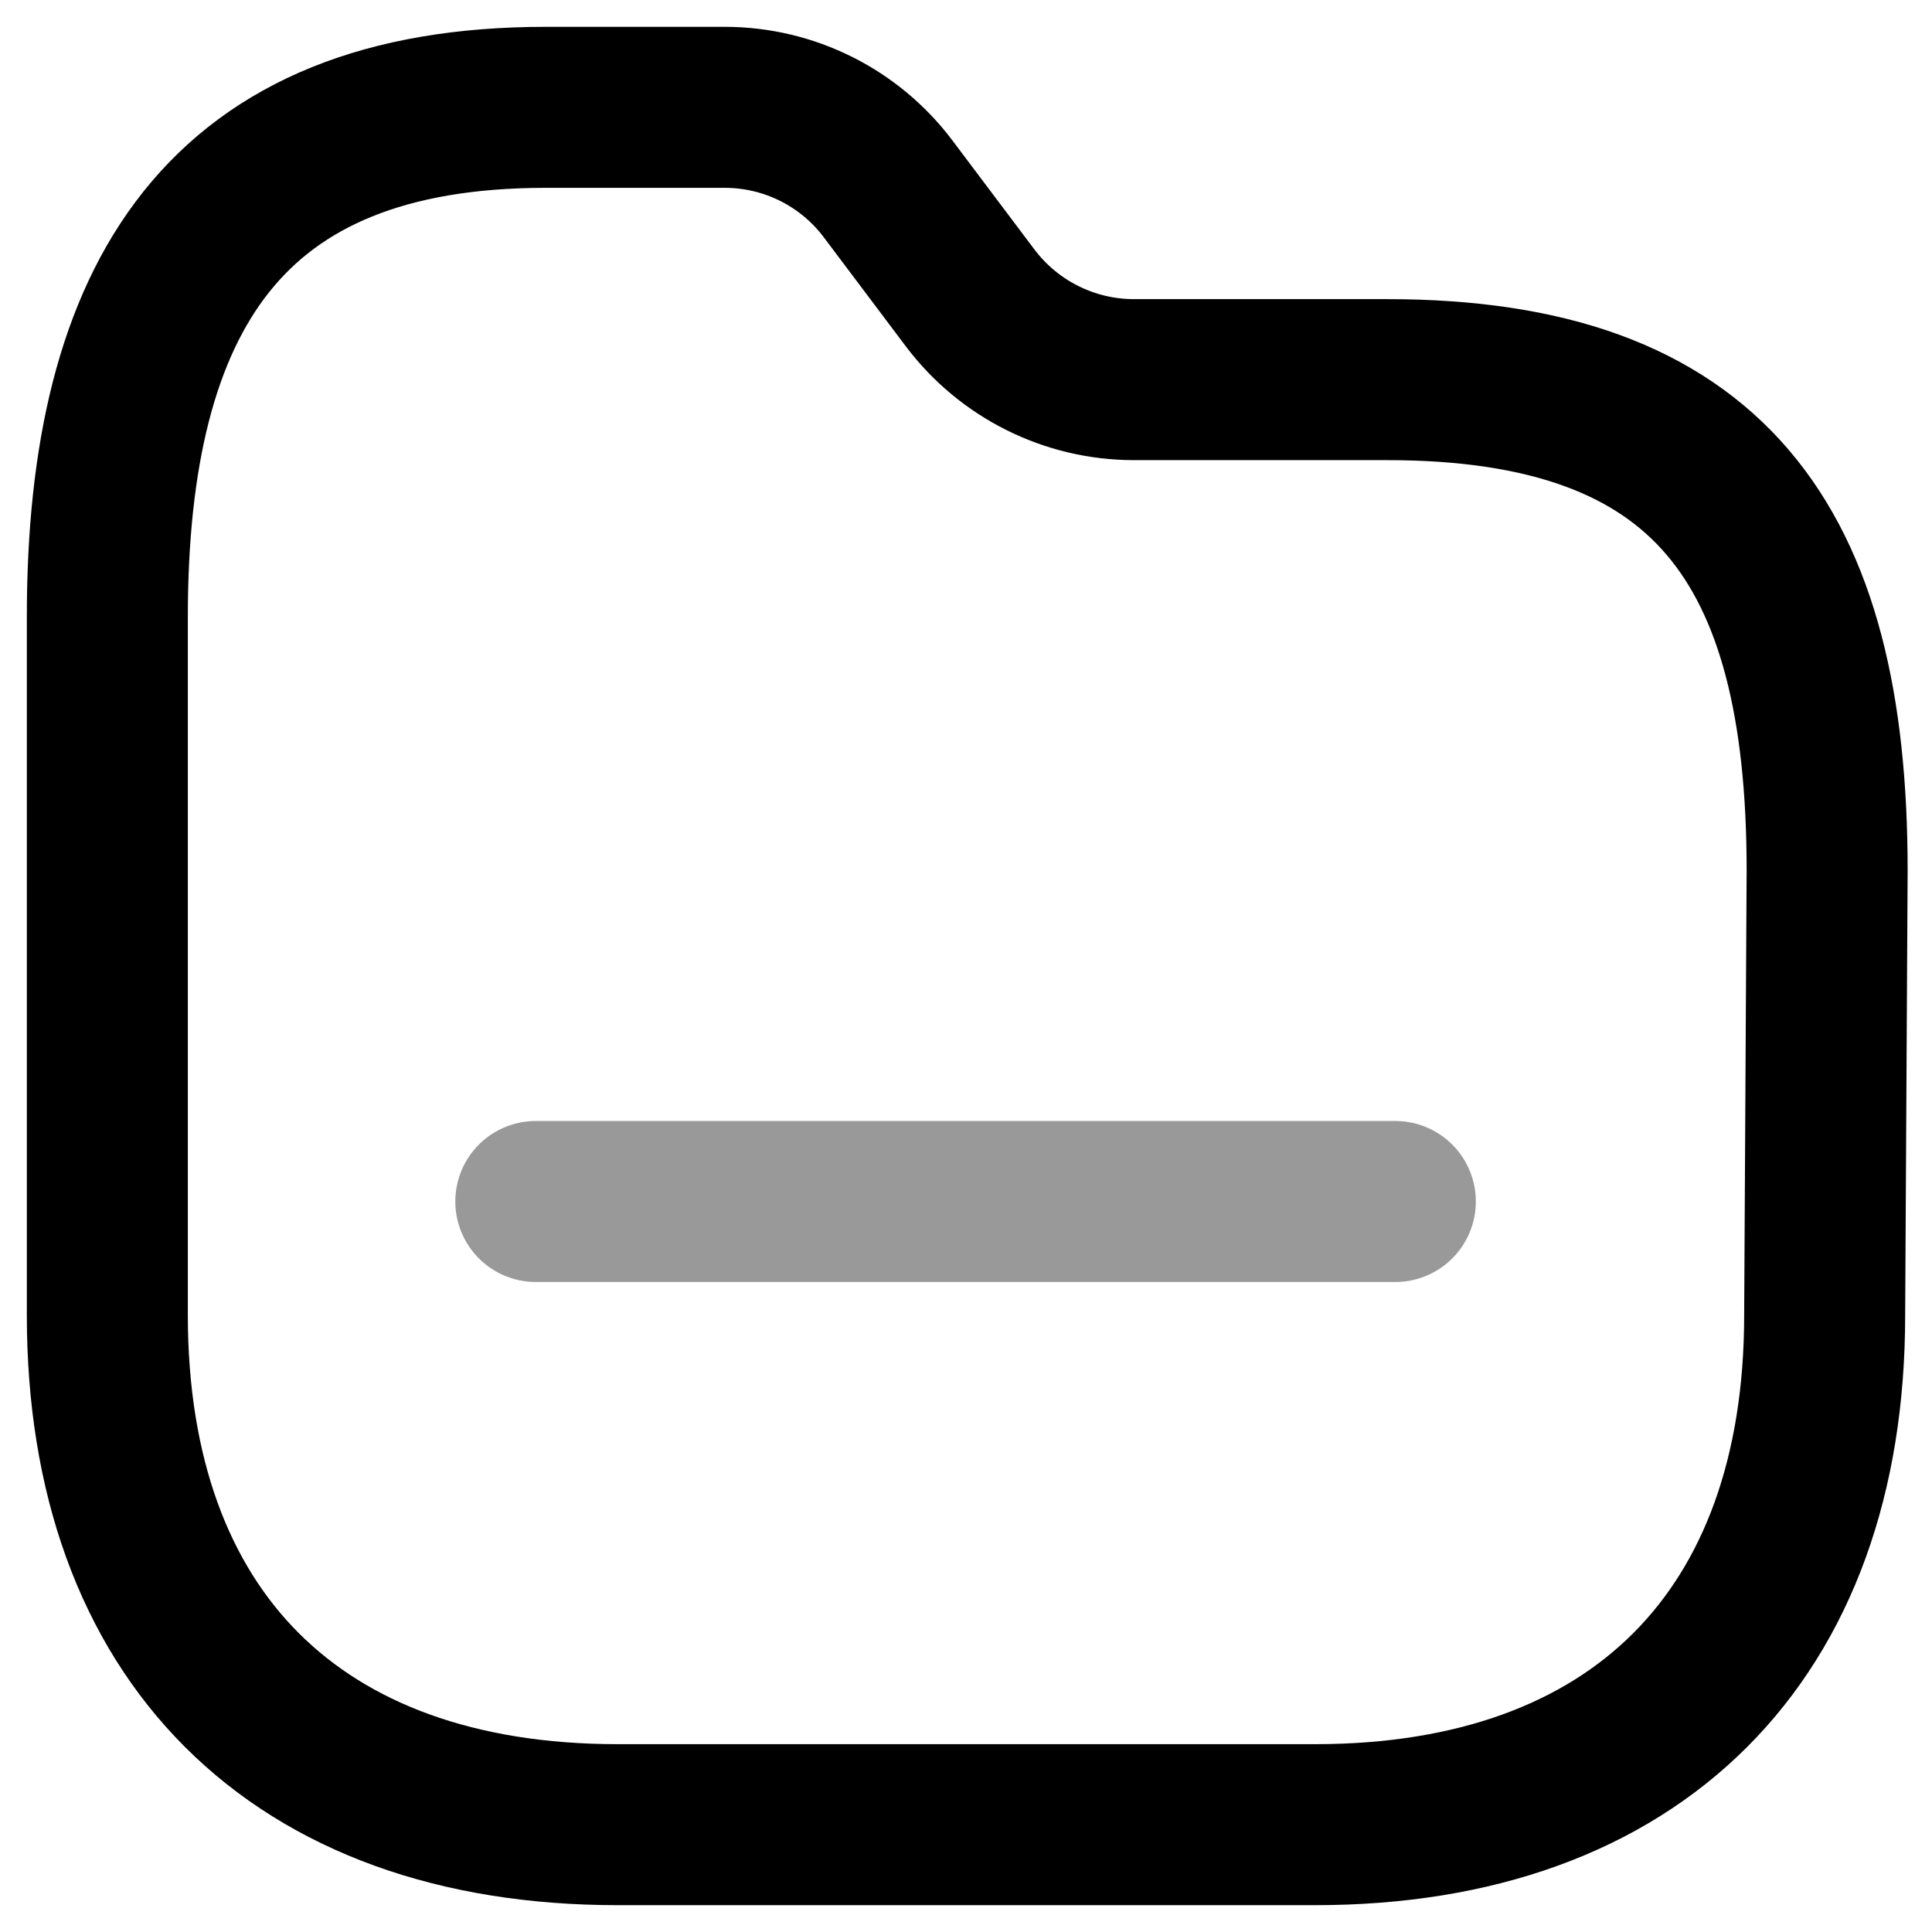 <svg width="18" height="18" viewBox="0 0 18 18" fill="none" xmlns="http://www.w3.org/2000/svg">
    <path fill-rule="evenodd" clip-rule="evenodd"
        d="M17 12.253C17 15.24 15.24 17 12.253 17H5.754C2.76 17 1 15.24 1 12.253V5.747C1 2.76 2.097 1 5.084 1H6.752C7.352 1 7.916 1.282 8.276 1.762L9.038 2.775C9.399 3.254 9.963 3.536 10.562 3.537H12.924C15.918 3.537 17.023 5.061 17.023 8.109L17 12.253Z"
        stroke="currentColor" stroke-width="1.5" stroke-linecap="round" stroke-linejoin="round" />
    <path opacity="0.4" d="M4.992 11.194H13" stroke="currentColor" stroke-width="1.5" stroke-linecap="round"
        stroke-linejoin="round" />
</svg>